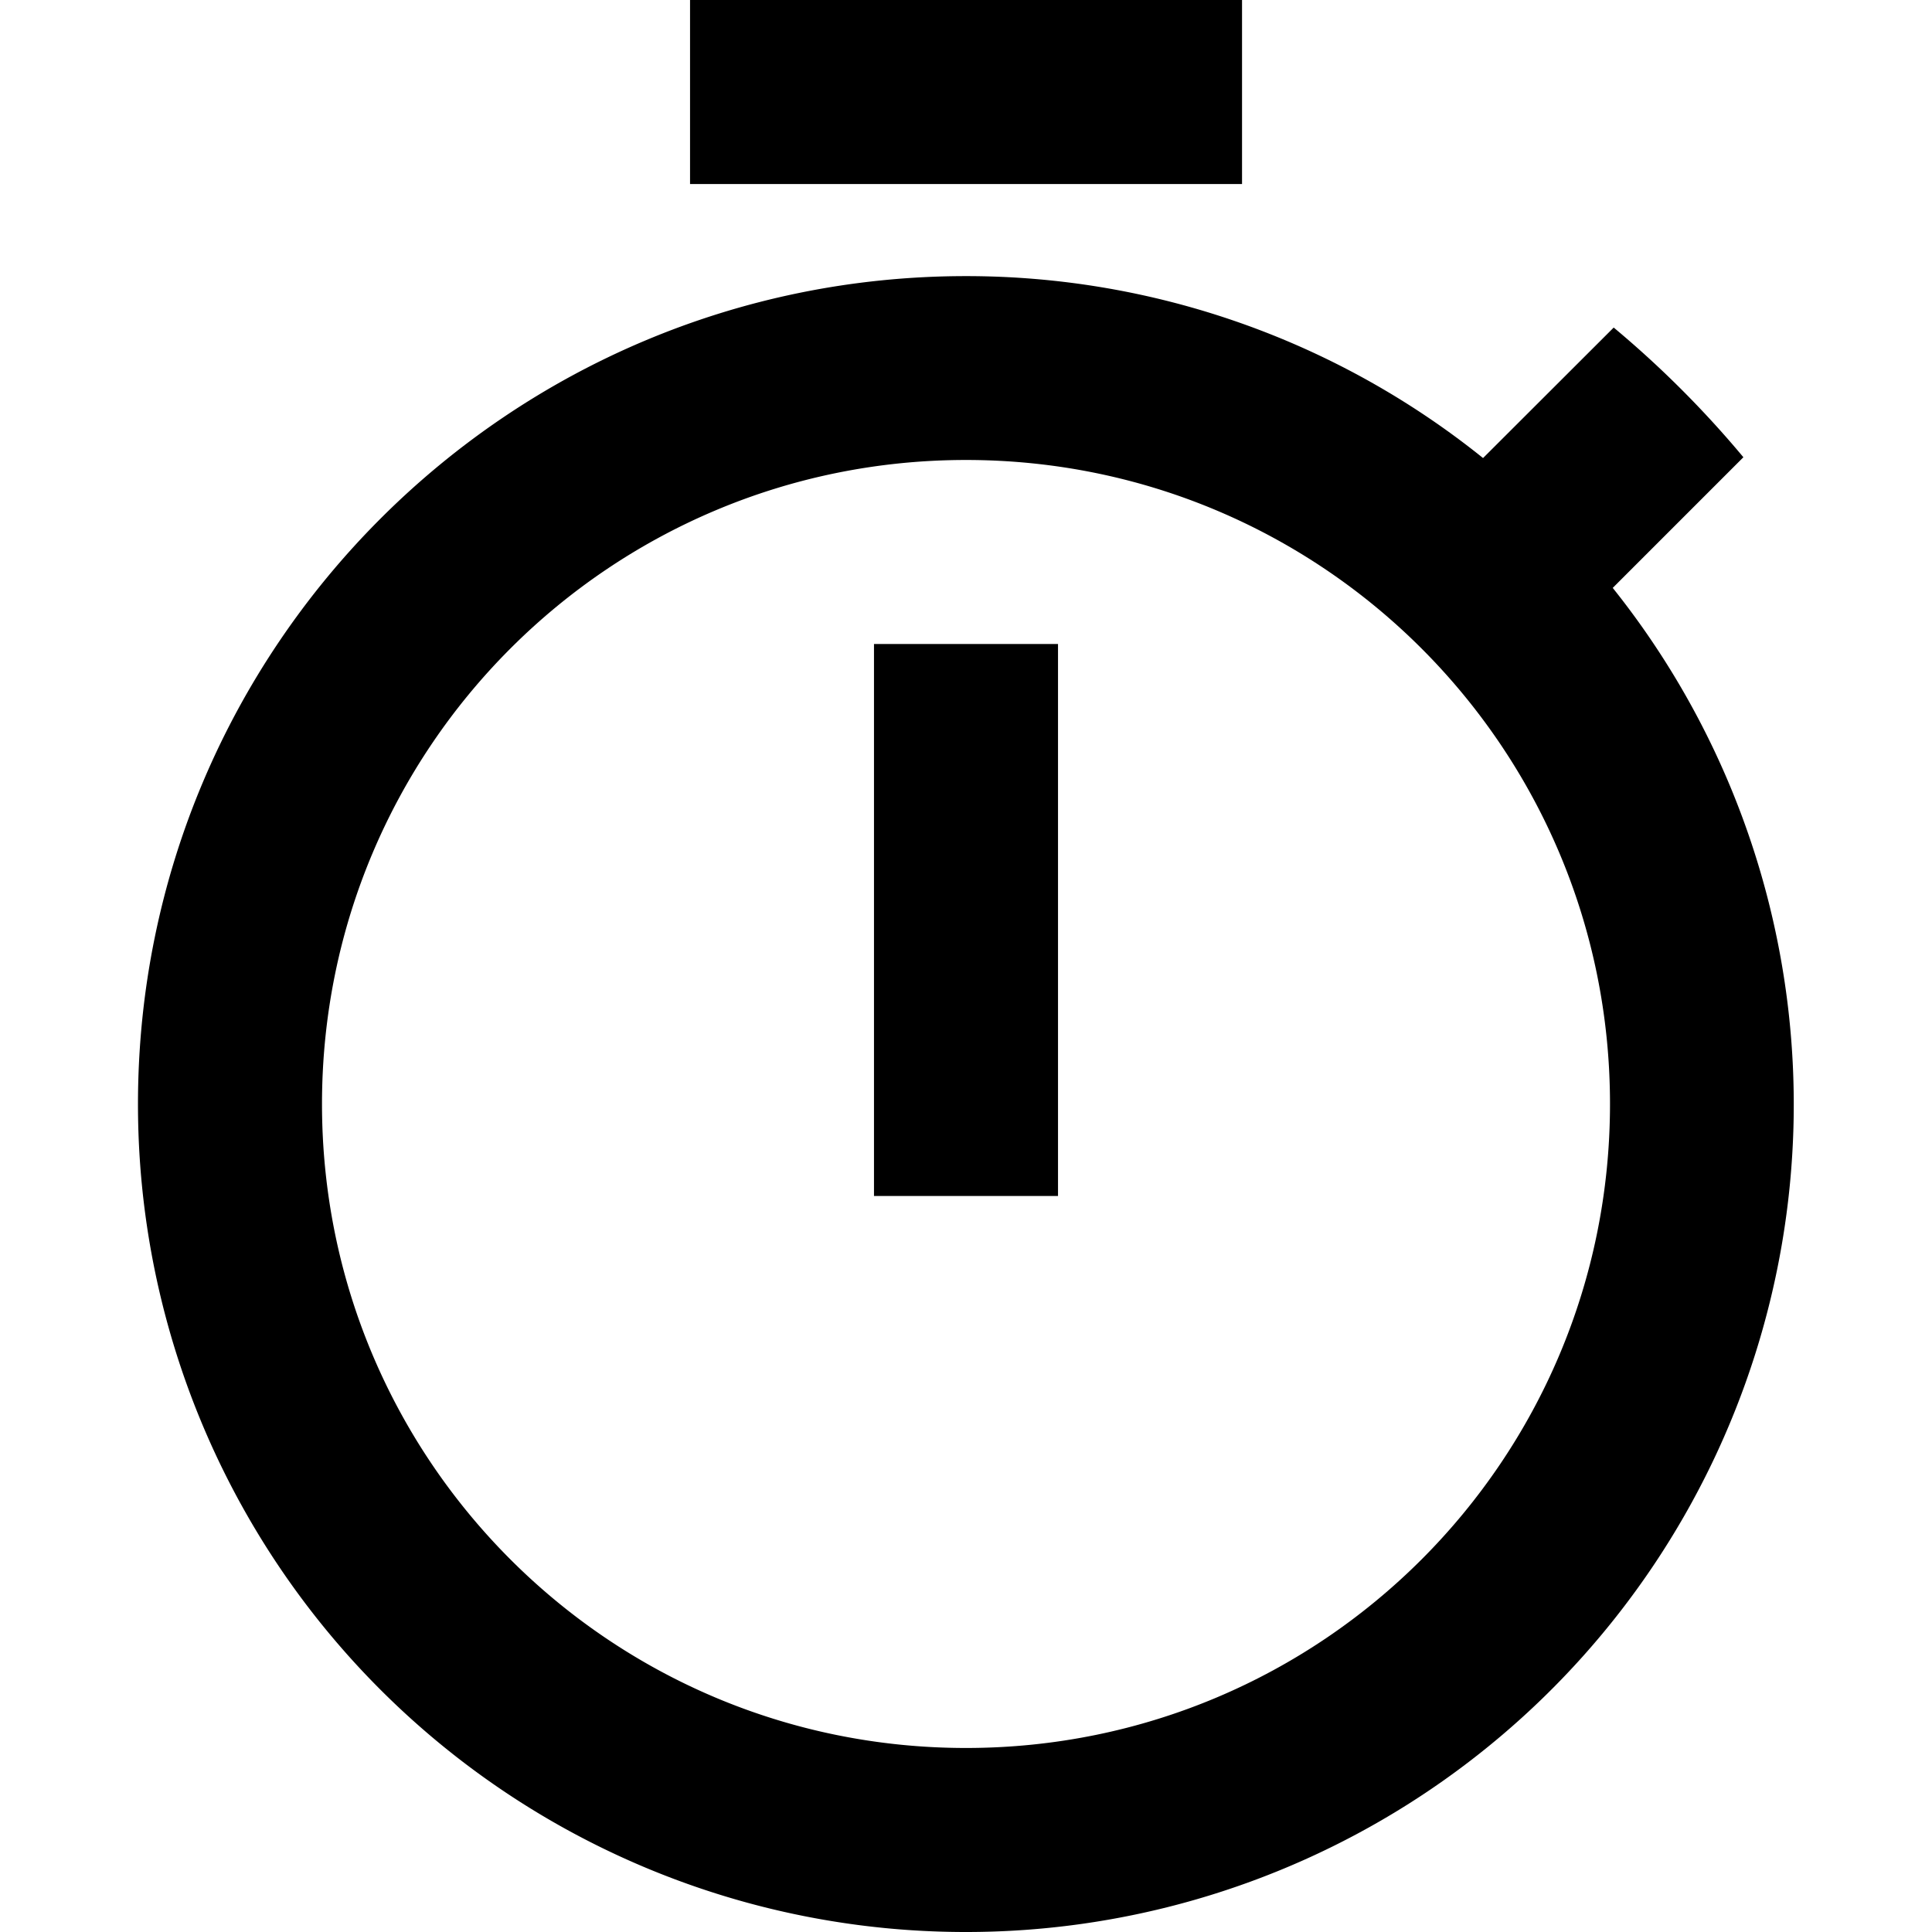 <svg xmlns="http://www.w3.org/2000/svg" width="24" height="24" viewBox="0 0 24 24">
  <path fill="currentColor" d="M15.429 0H8.572v2.286h6.857V0Zm-4.572 14.857h2.286V8h-2.286v6.857Zm9.177-7.554 1.623-1.623a12.628 12.628 0 0 0-1.611-1.611L18.423 5.69A10.242 10.242 0 0 0 12 3.43c-5.68 0-10.286 4.605-10.286 10.285A10.28 10.28 0 0 0 12 24a10.28 10.28 0 0 0 8.034-16.697ZM12 21.714c-4.423 0-8-3.577-8-8s3.577-8 8-8 8 3.577 8 8-3.577 8-8 8Z"/>
</svg>
